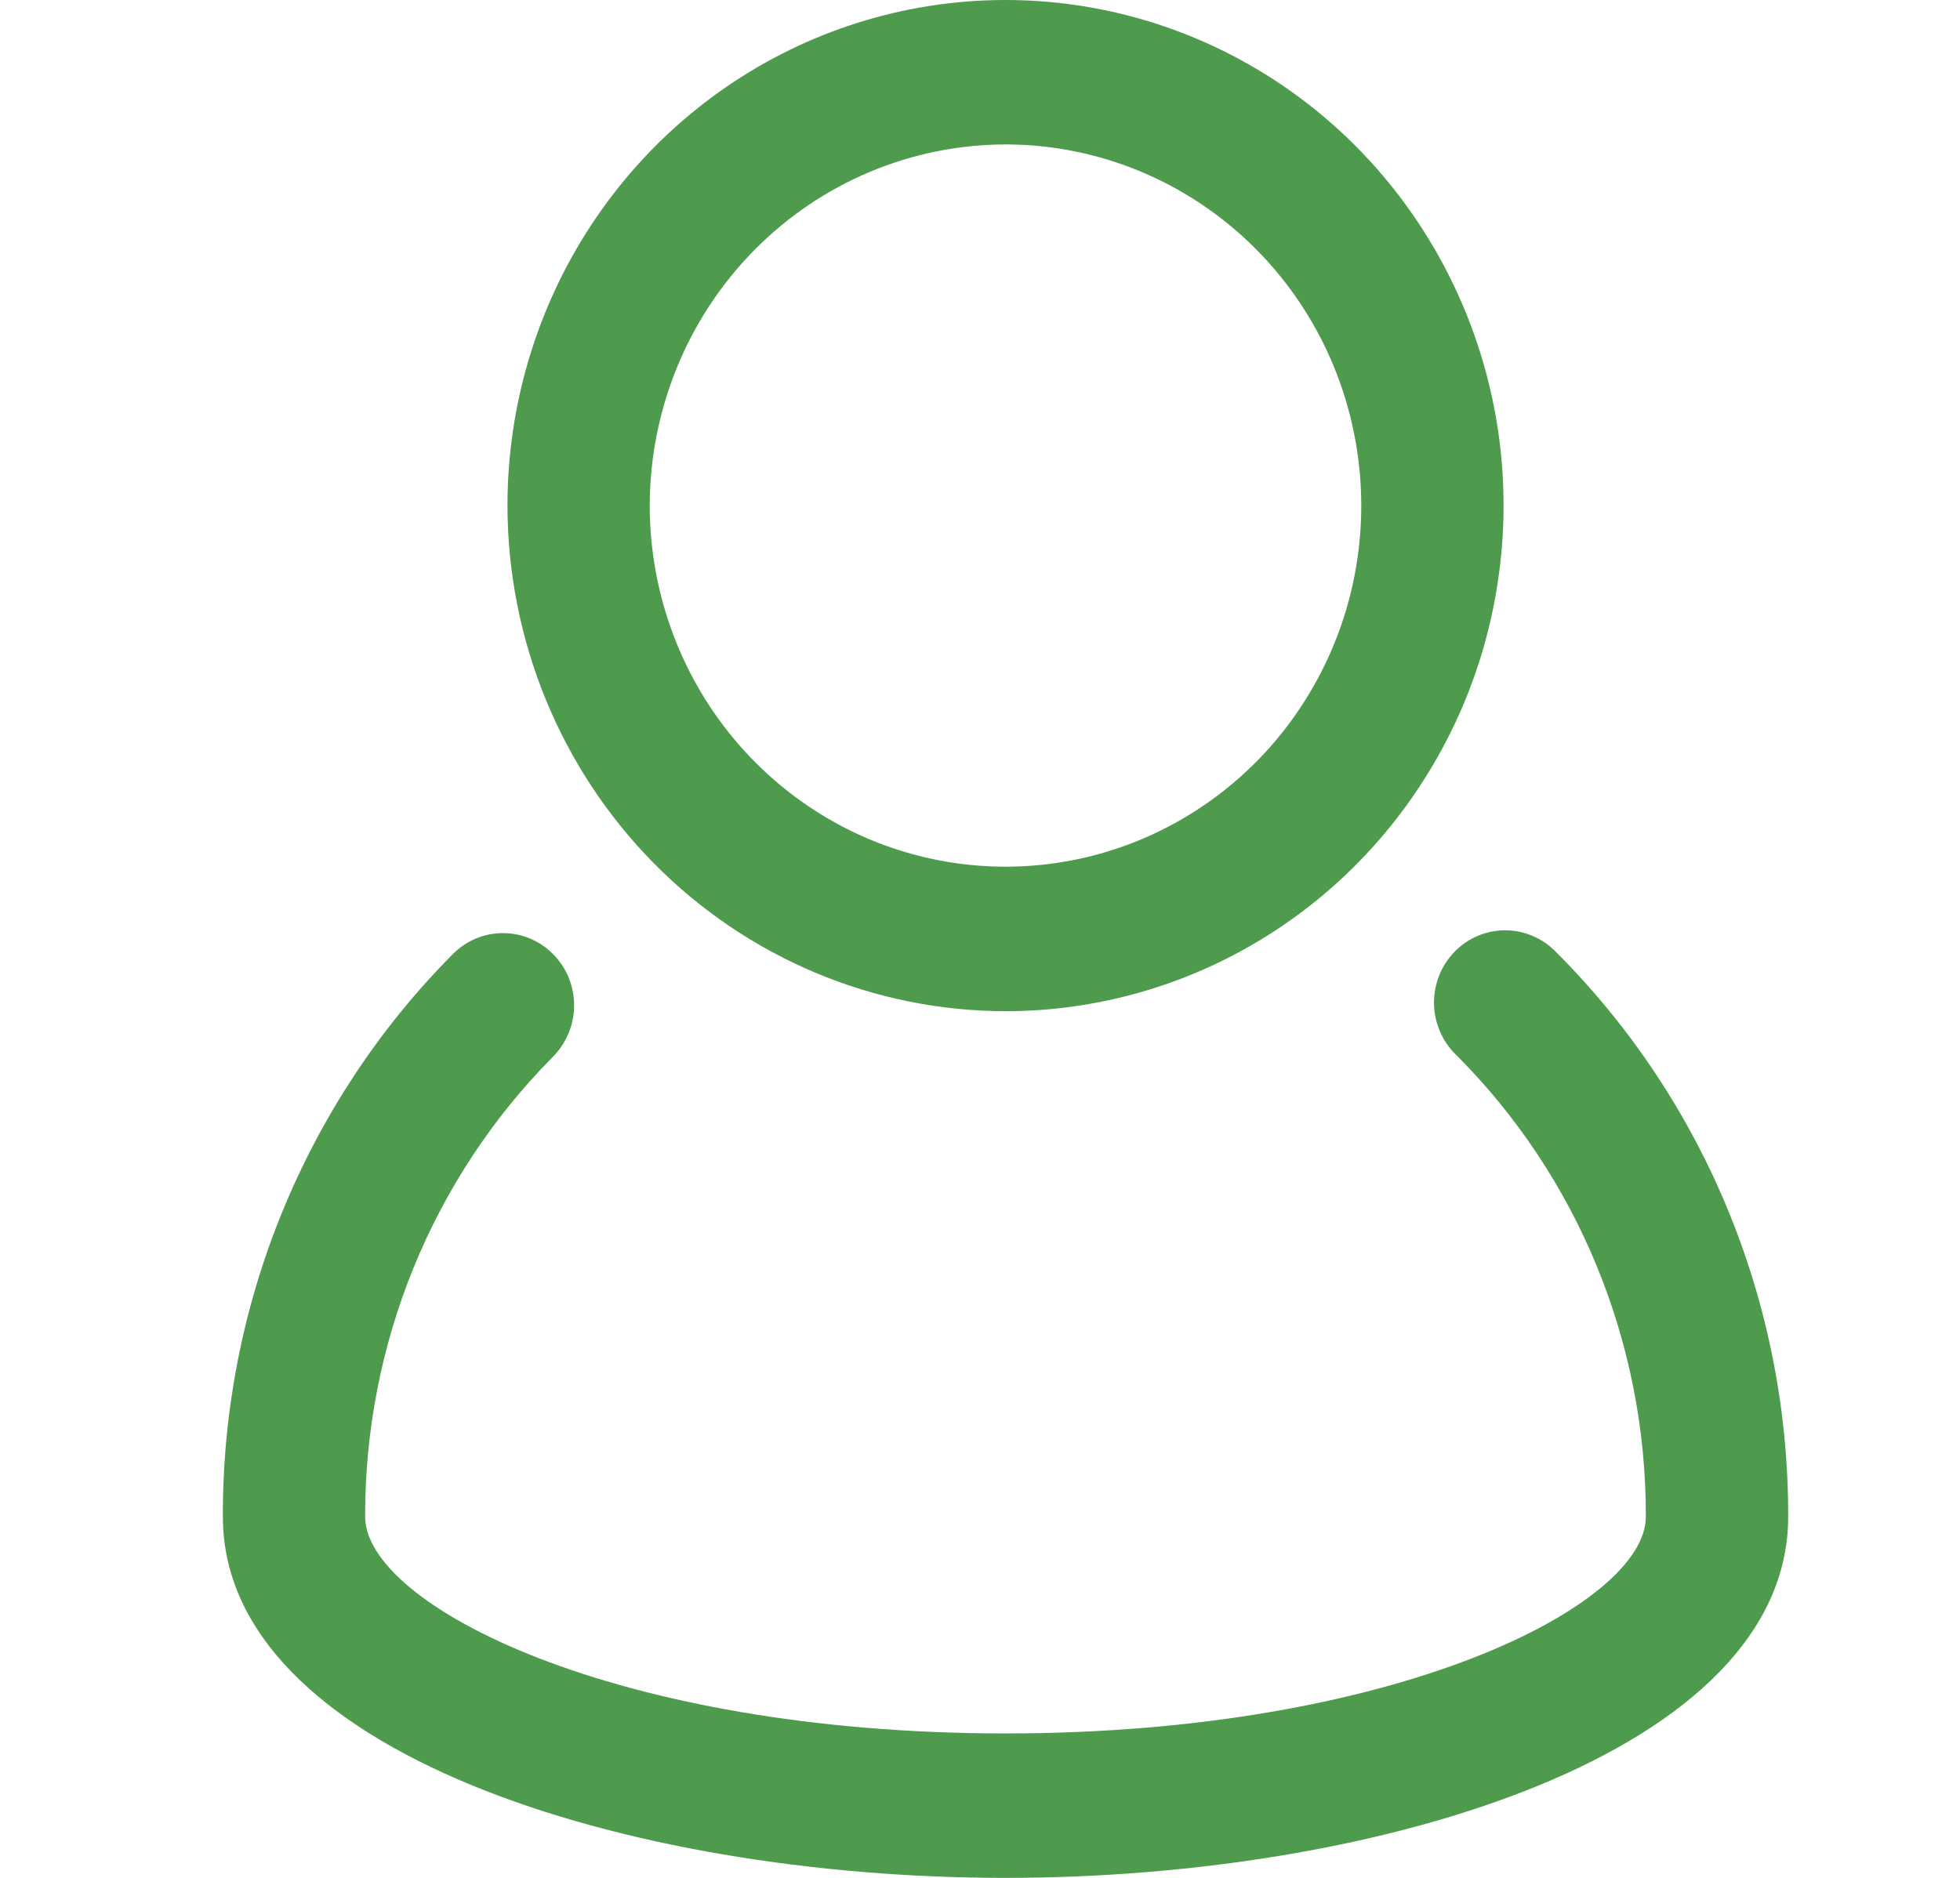 <svg width="24" height="23" viewBox="0 0 24 23" fill="none" xmlns="http://www.w3.org/2000/svg">
<path d="M19.053 11.66C18.972 11.576 18.876 11.51 18.769 11.464C18.663 11.418 18.548 11.395 18.433 11.394C18.317 11.394 18.203 11.417 18.096 11.462C17.989 11.507 17.892 11.573 17.811 11.657C17.73 11.74 17.666 11.839 17.622 11.948C17.579 12.057 17.558 12.174 17.559 12.291C17.561 12.408 17.585 12.524 17.632 12.632C17.678 12.74 17.744 12.837 17.828 12.918C18.567 13.656 19.154 14.537 19.553 15.509C19.952 16.481 20.156 17.524 20.153 18.577C20.153 19.659 17.099 21.231 12.312 21.231C7.526 21.231 4.471 19.658 4.471 18.575C4.469 17.529 4.67 16.494 5.064 15.527C5.458 14.561 6.037 13.684 6.767 12.947C6.849 12.865 6.915 12.767 6.96 12.659C7.006 12.552 7.029 12.436 7.03 12.319C7.031 12.202 7.008 12.086 6.965 11.977C6.921 11.869 6.856 11.771 6.775 11.688C6.693 11.605 6.596 11.539 6.49 11.495C6.383 11.45 6.269 11.428 6.153 11.429C6.038 11.429 5.924 11.453 5.818 11.499C5.712 11.545 5.615 11.612 5.535 11.696C4.642 12.597 3.935 13.67 3.453 14.851C2.971 16.032 2.725 17.299 2.729 18.577C2.729 21.45 7.666 23 12.312 23C16.959 23 21.896 21.45 21.896 18.577C21.899 17.29 21.65 16.015 21.162 14.827C20.674 13.639 19.957 12.563 19.053 11.66Z" fill="#4E9B4D"/>
<path d="M12.312 12.385C13.518 12.385 14.698 12.021 15.7 11.341C16.703 10.661 17.485 9.693 17.947 8.562C18.408 7.43 18.529 6.185 18.294 4.984C18.058 3.783 17.477 2.68 16.625 1.814C15.772 0.948 14.685 0.358 13.502 0.119C12.319 -0.12 11.093 0.003 9.979 0.471C8.864 0.94 7.912 1.734 7.242 2.752C6.572 3.77 6.214 4.968 6.214 6.192C6.216 7.834 6.859 9.408 8.002 10.569C9.145 11.73 10.695 12.383 12.312 12.385ZM12.312 1.769C13.174 1.769 14.016 2.029 14.732 2.515C15.449 3.001 16.007 3.691 16.337 4.5C16.666 5.308 16.753 6.197 16.585 7.055C16.417 7.913 16.002 8.701 15.393 9.32C14.783 9.938 14.007 10.36 13.162 10.53C12.317 10.701 11.441 10.613 10.645 10.279C9.849 9.944 9.169 9.377 8.69 8.65C8.212 7.922 7.956 7.067 7.956 6.192C7.958 5.02 8.417 3.895 9.234 3.066C10.05 2.237 11.157 1.771 12.312 1.769Z" fill="#4E9B4D"/>
</svg>
